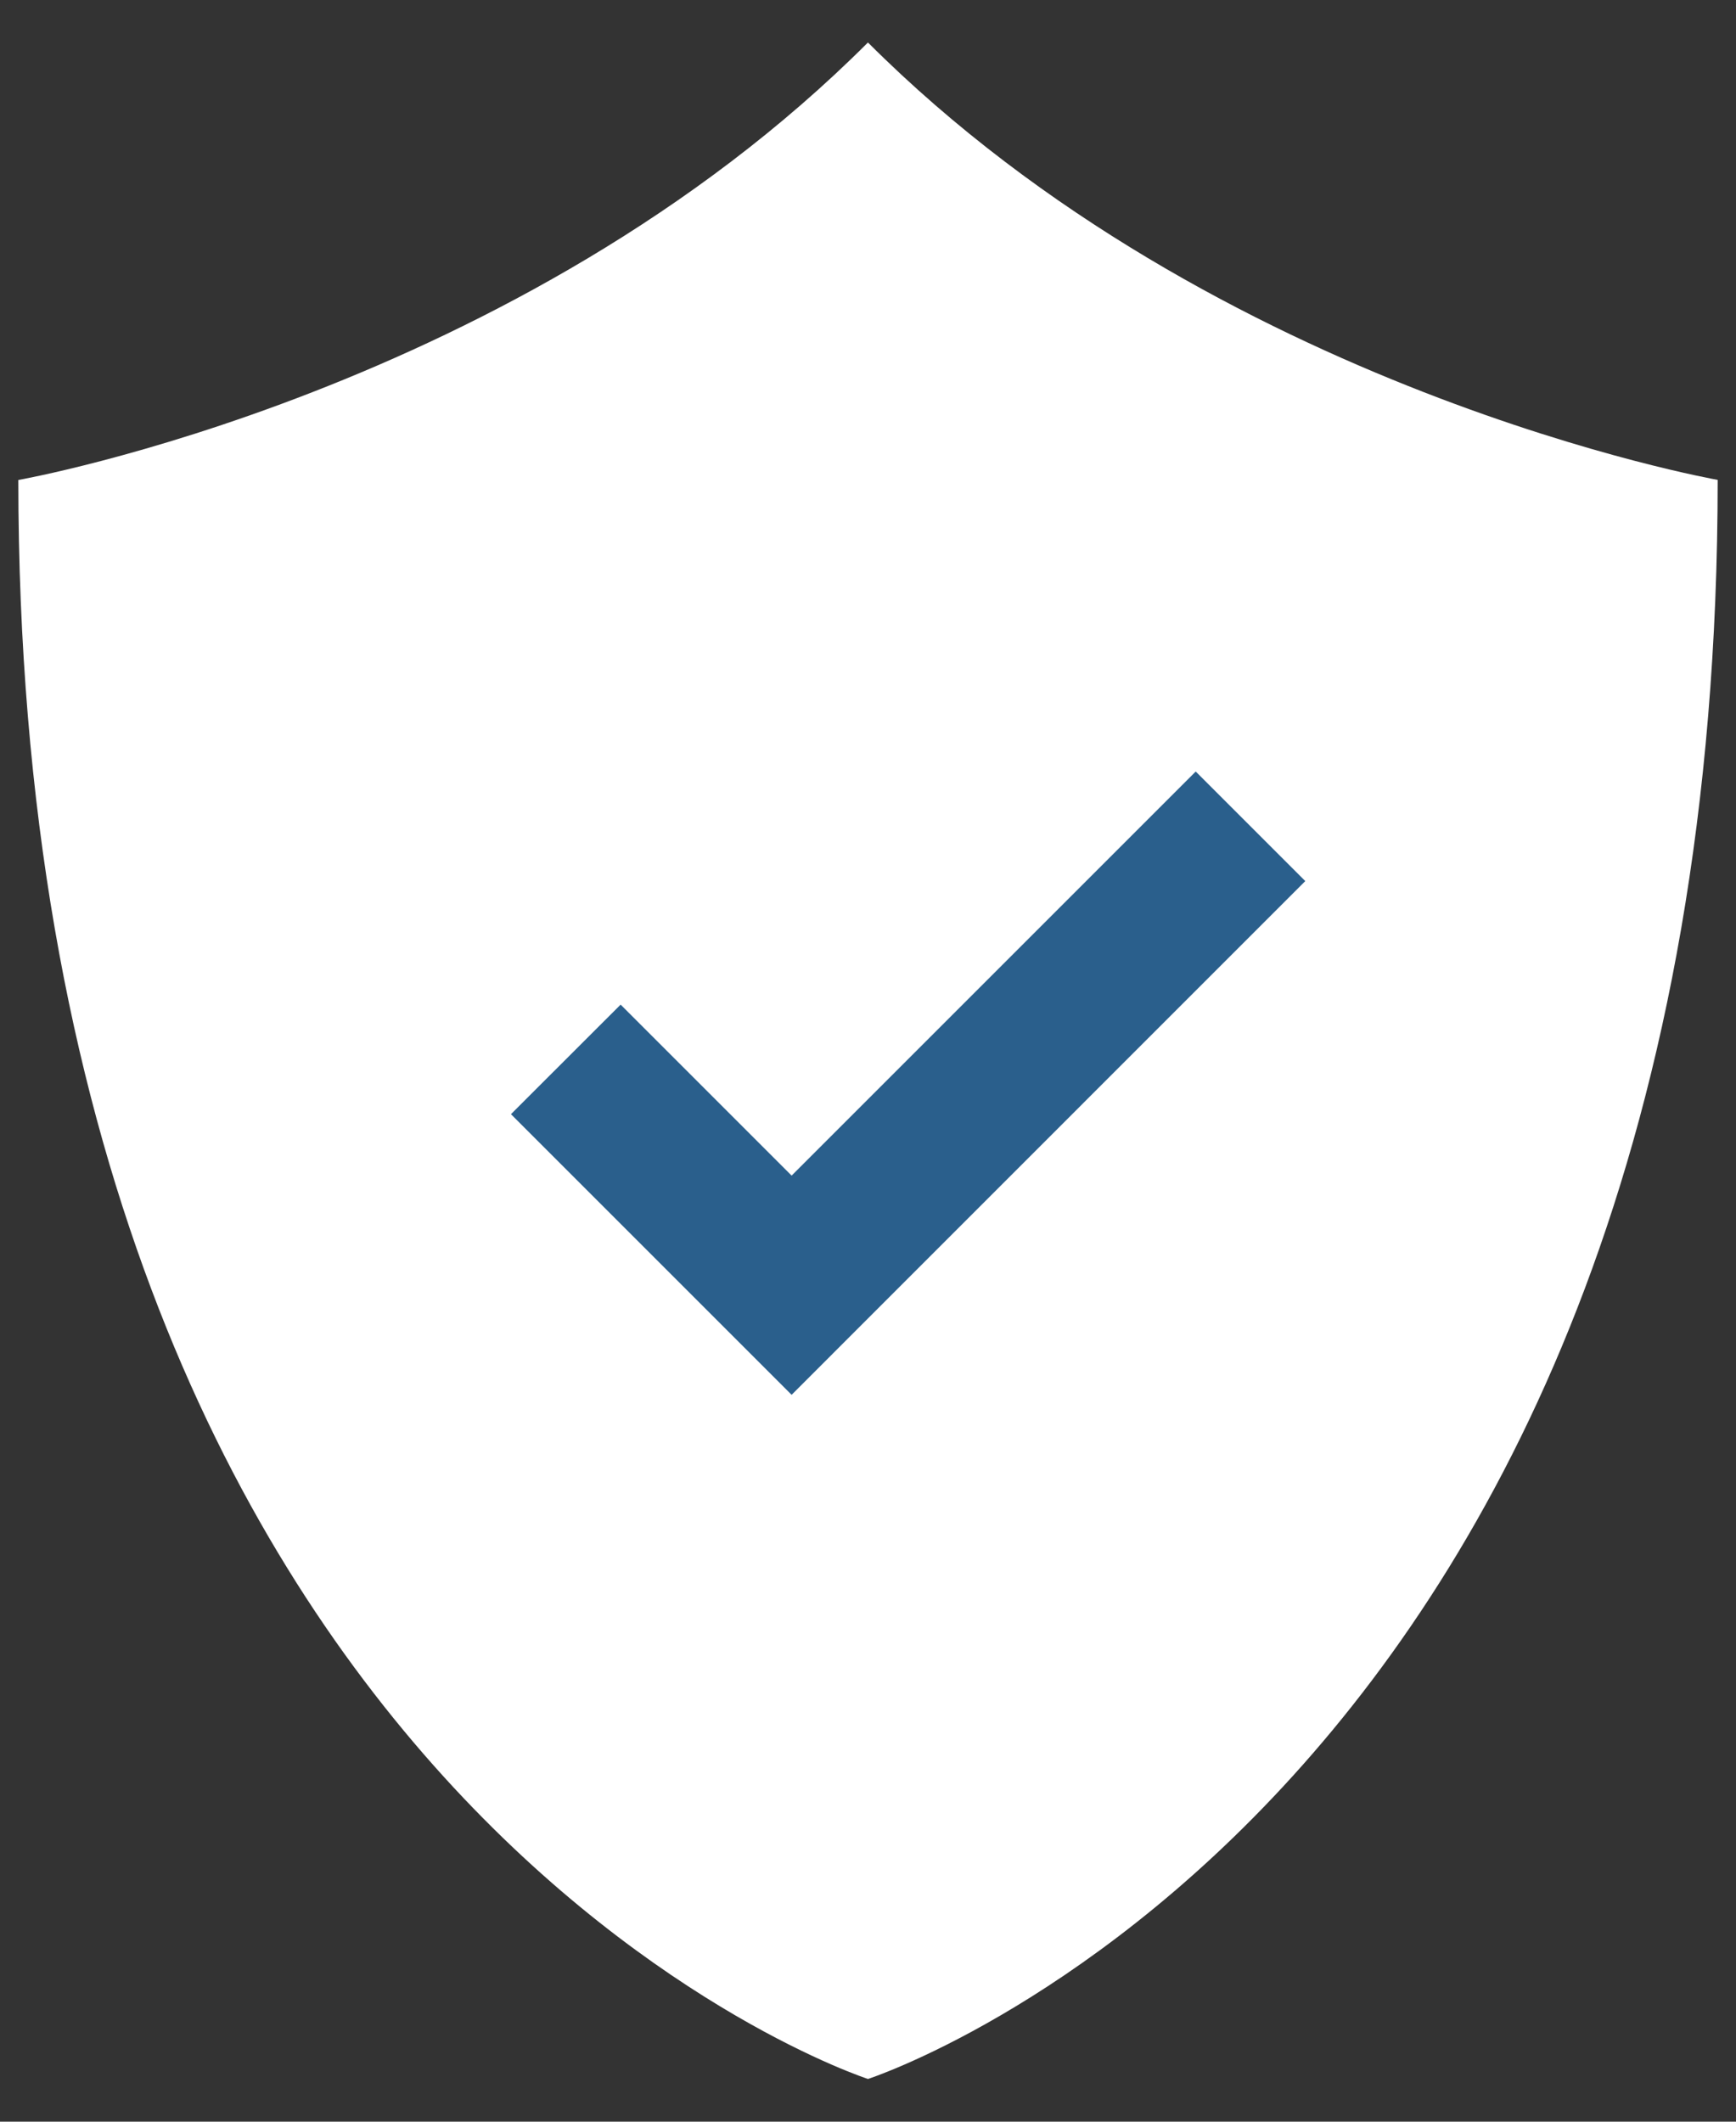 <svg xmlns="http://www.w3.org/2000/svg" width="18" height="22" viewBox="0 0 18 22" fill="none"><rect x="0" y="0" width="18" height="22" fill="#333333" stroke="none"/><path fill="#fff" d="M9 .44C5.379 4.063.19 4.977.19 4.977.19 18.709 9 21.557 9 21.557s8.81-2.852 8.81-16.581c0 0-5.189-.914-8.81-4.535Z"/><path fill="#2A5F8C" d="m8.208 14.463-2.91-2.91 1.137-1.136 1.773 1.773L12.398 8l1.136 1.136-5.326 5.327Z"/></svg>